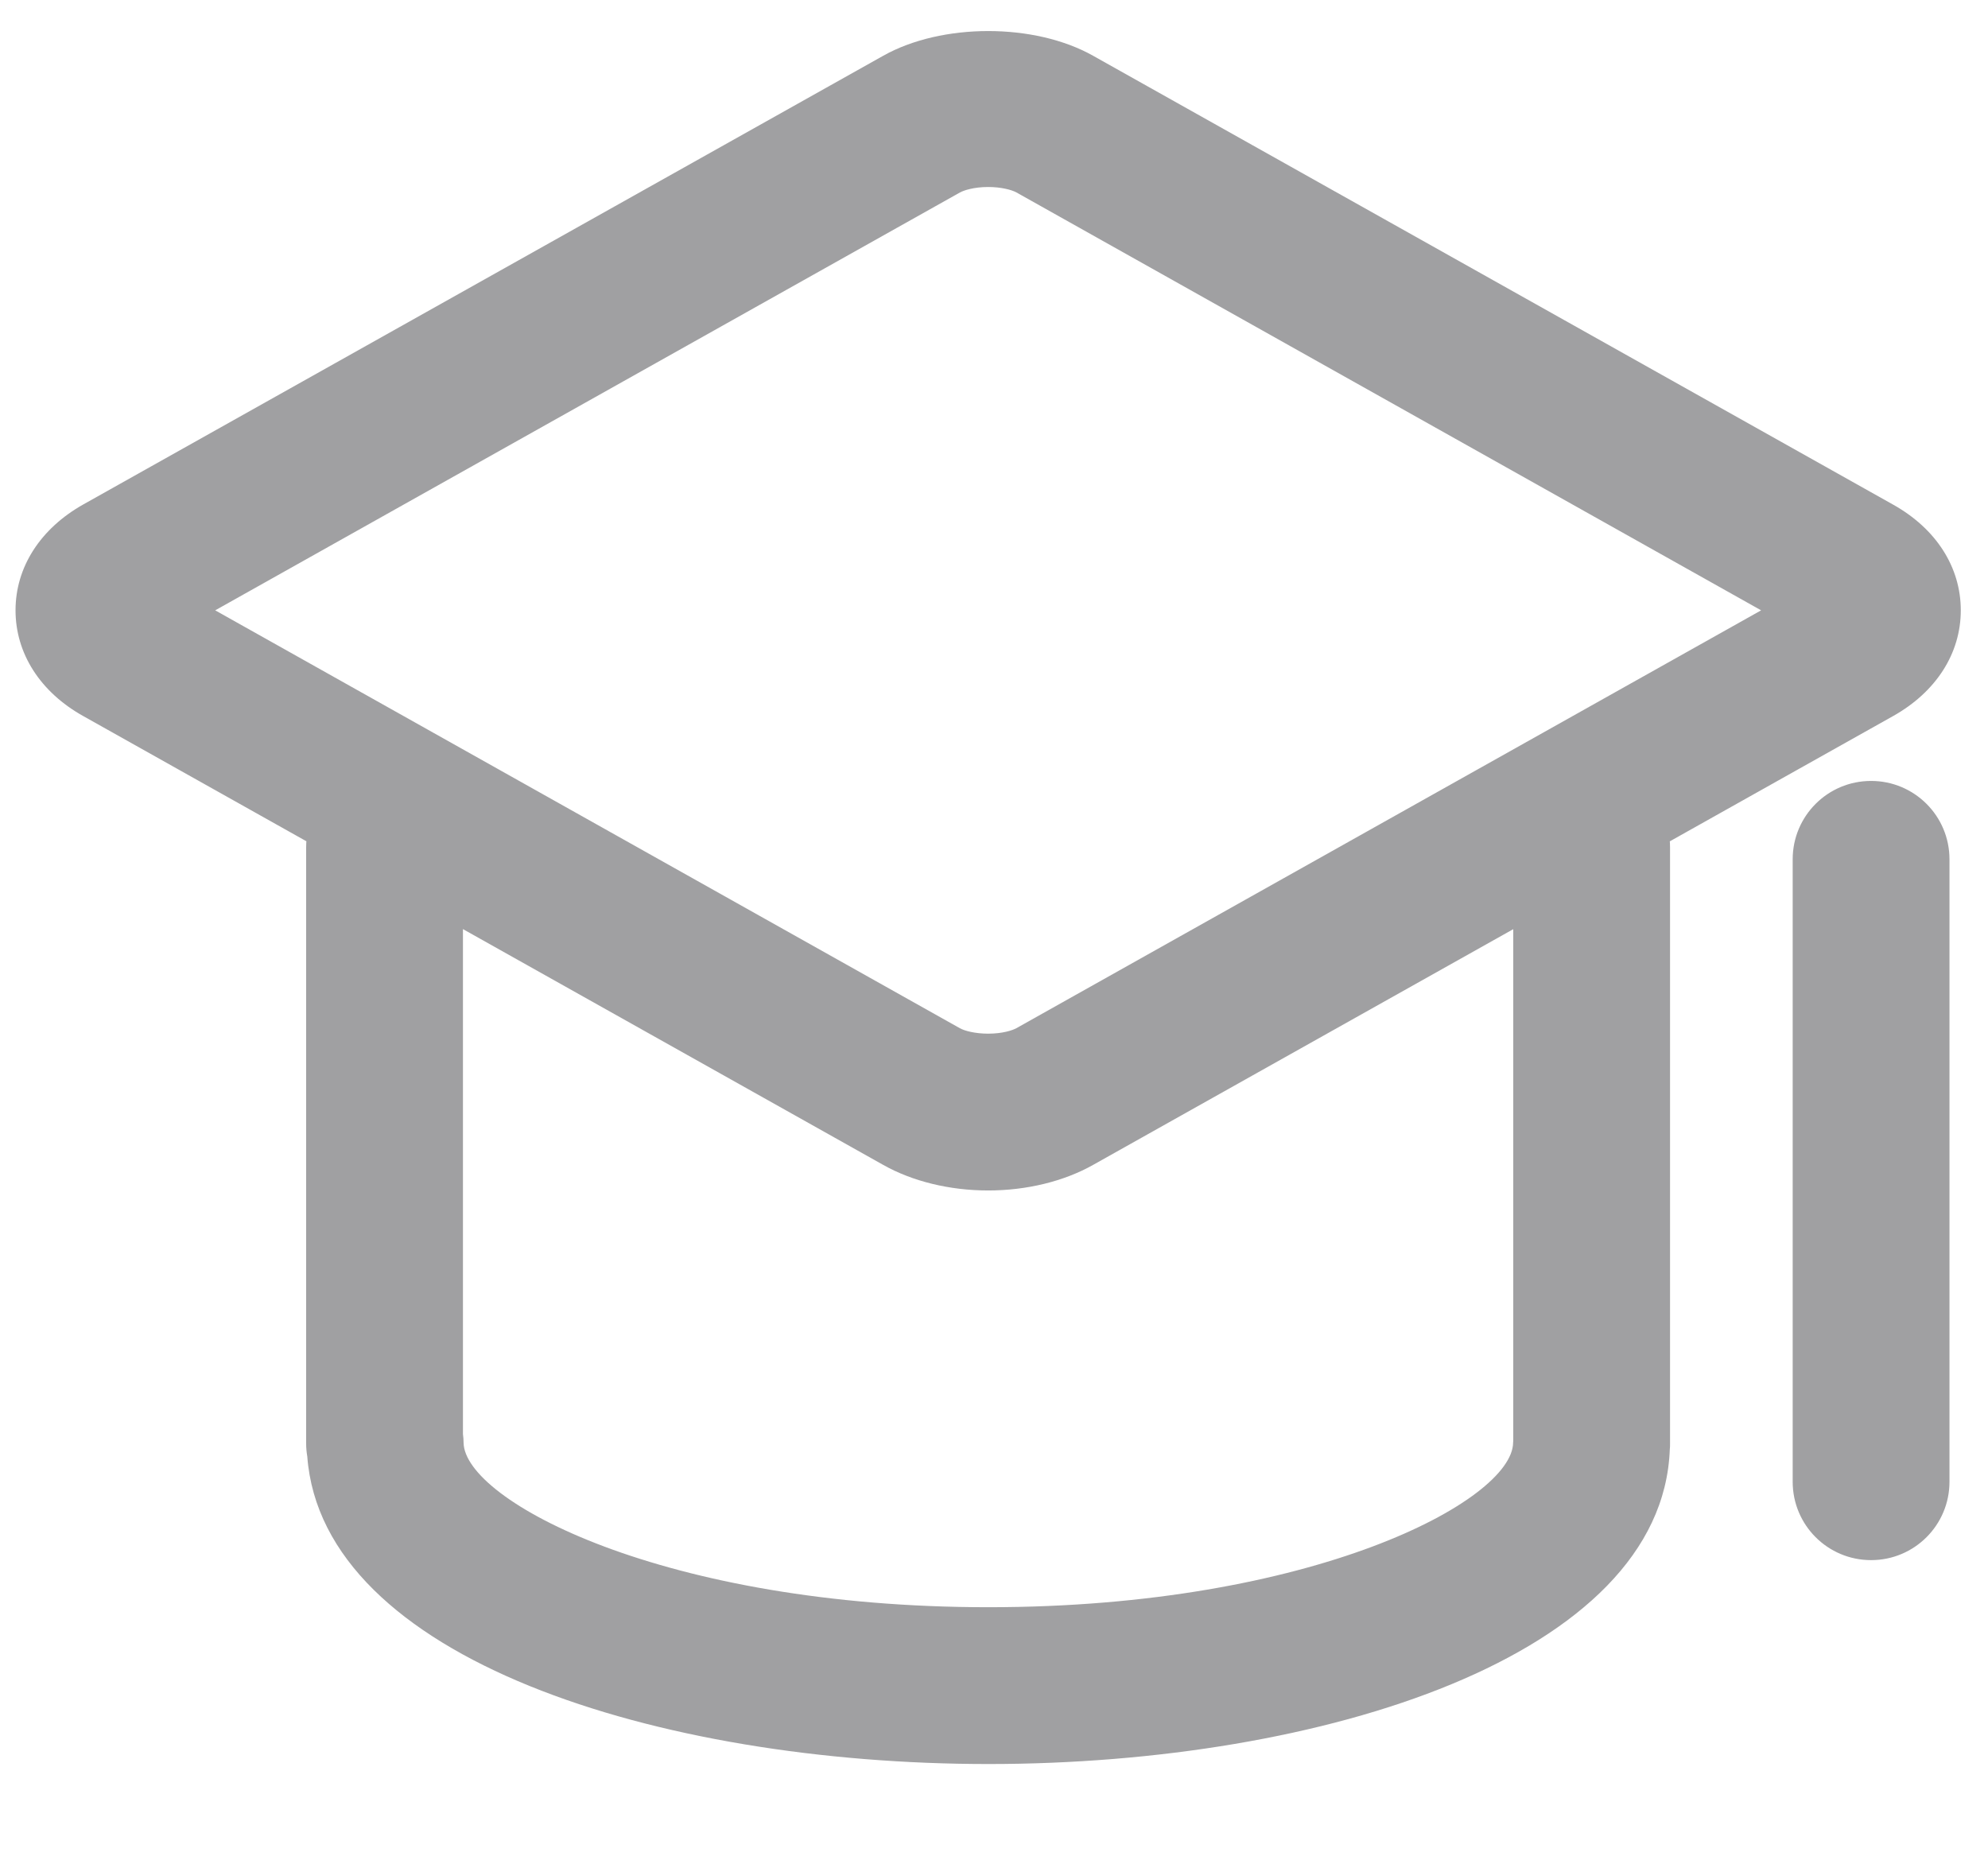 <?xml version="1.0" encoding="UTF-8"?>
<svg width="16px" height="15px" viewBox="0 0 16 15" version="1.1" xmlns="http://www.w3.org/2000/svg" xmlns:xlink="http://www.w3.org/1999/xlink">
    <!-- Generator: Sketch 52.5 (67469) - http://www.bohemiancoding.com/sketch -->
    <title>icon-教育背景</title>
    <desc>Created with Sketch.</desc>
    <g id="Page-1" stroke="none" stroke-width="1" fill="none" fill-rule="evenodd">
        <g id="简历" transform="translate(-1272, -804)" fill-rule="nonzero">
            <g id="简历完善度" transform="translate(1256, 578)">
                <g id="Group-14" transform="translate(15, 223)">
                    <g id="icon-教育背景" transform="translate(0, 1)">
                        <rect id="Rectangle-path" fill="#000000" opacity="0" x="0" y="0" width="18" height="18"></rect>
                        <path d="M8.953,11.581 C8.644,11.581 8.344,11.508 8.108,11.375 L1.67,7.763 C1.324,7.57 1.125,7.259 1.125,6.912 C1.125,6.565 1.324,6.255 1.67,6.06 L8.108,2.449 C8.579,2.184 9.326,2.183 9.798,2.449 L16.236,6.061 C16.583,6.255 16.781,6.565 16.781,6.912 C16.781,7.259 16.582,7.569 16.236,7.763 L9.798,11.375 C9.562,11.508 9.262,11.581 8.953,11.581 Z M2.732,6.912 L8.725,10.275 C8.764,10.297 8.85,10.319 8.953,10.319 C9.071,10.319 9.151,10.291 9.18,10.275 L15.174,6.912 L9.181,3.549 C9.141,3.527 9.056,3.505 8.953,3.505 C8.835,3.505 8.755,3.533 8.726,3.549 L2.732,6.912 Z M8.955,16.197 C6.295,16.197 3.594,15.347 3.473,13.721 C3.467,13.687 3.464,13.653 3.464,13.617 L3.464,8.819 C3.464,8.47 3.747,8.188 4.095,8.188 C4.444,8.188 4.726,8.47 4.726,8.819 L4.726,13.542 C4.729,13.564 4.731,13.587 4.731,13.61 C4.736,14.077 6.344,14.935 8.955,14.935 C11.566,14.935 13.174,14.077 13.178,13.61 C13.179,13.602 13.179,13.593 13.179,13.585 L13.179,8.819 C13.179,8.47 13.462,8.188 13.81,8.188 C14.159,8.188 14.441,8.47 14.441,8.819 L14.441,13.617 C14.441,13.634 14.441,13.65 14.439,13.666 C14.376,15.328 11.644,16.197 8.955,16.197 Z M16.059,14.556 C15.71,14.556 15.428,14.274 15.428,13.925 L15.428,8.916 C15.428,8.567 15.71,8.285 16.059,8.285 C16.408,8.285 16.69,8.567 16.69,8.916 L16.69,13.925 C16.69,14.274 16.408,14.556 16.059,14.556 Z" id="Shape" fill="#A0A0A2"></path>
                    </g>
                </g>
            </g>
        </g>
    </g>
</svg>